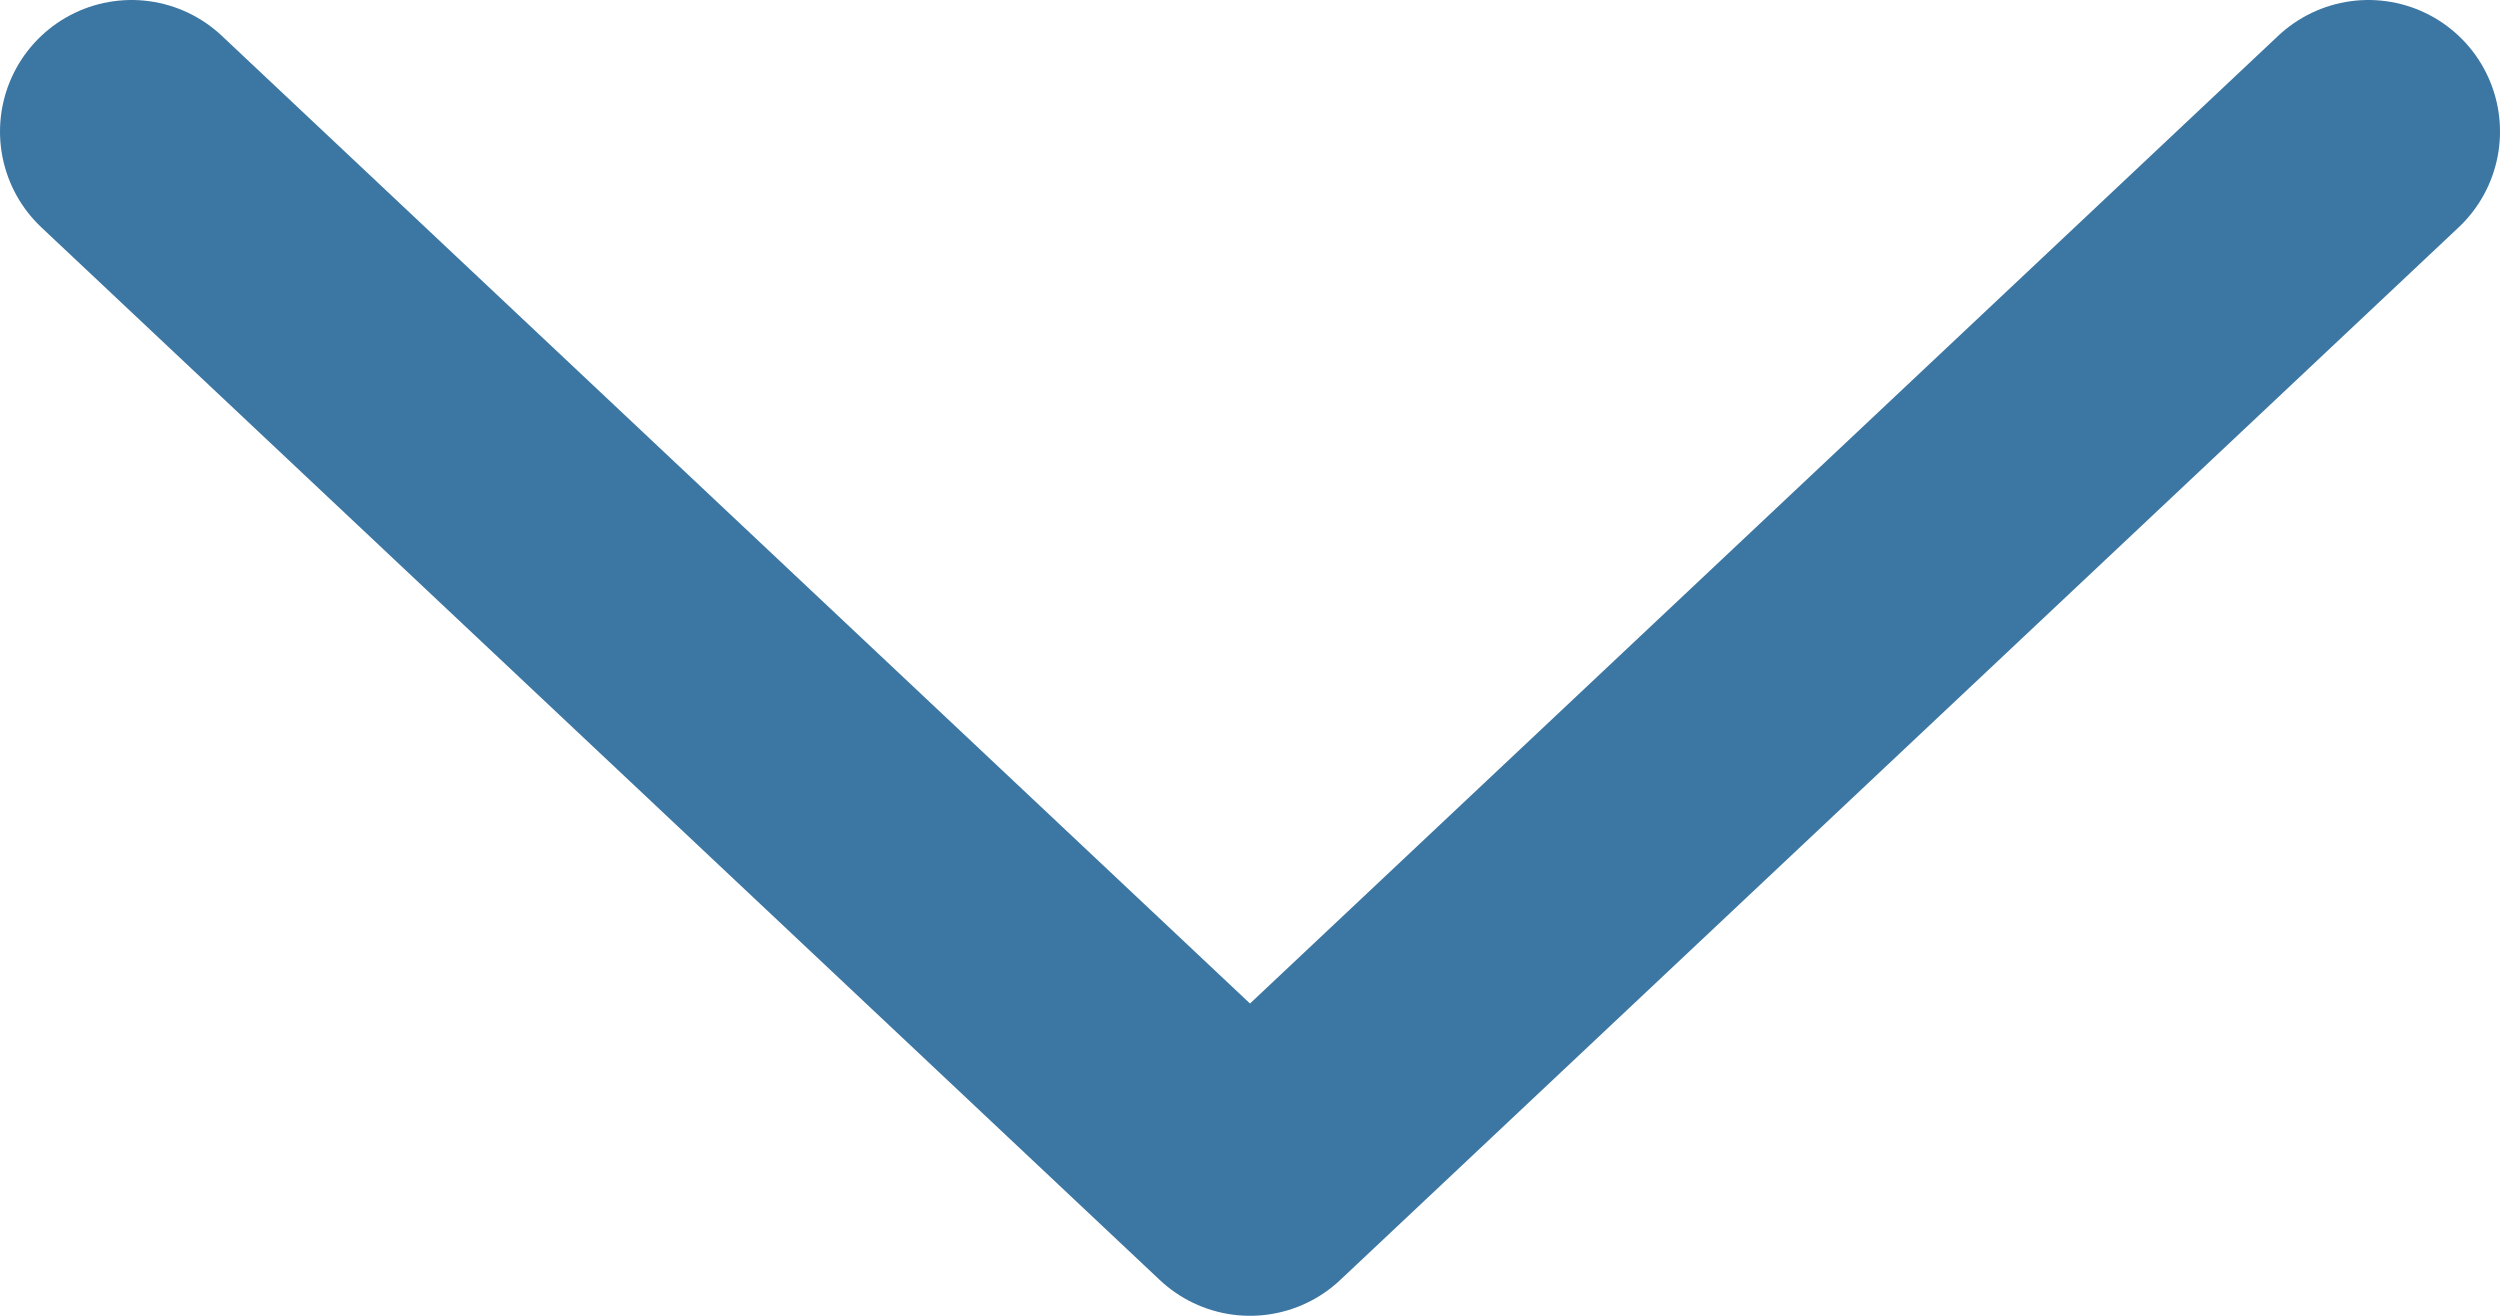 <svg width="19" height="10" viewBox="0 0 19 10" fill="none" xmlns="http://www.w3.org/2000/svg">
<path opacity="0.9" d="M1 1L9.5 9L18 1" stroke="#276899" stroke-width="2" stroke-linecap="round" stroke-linejoin="round"/>
</svg>
